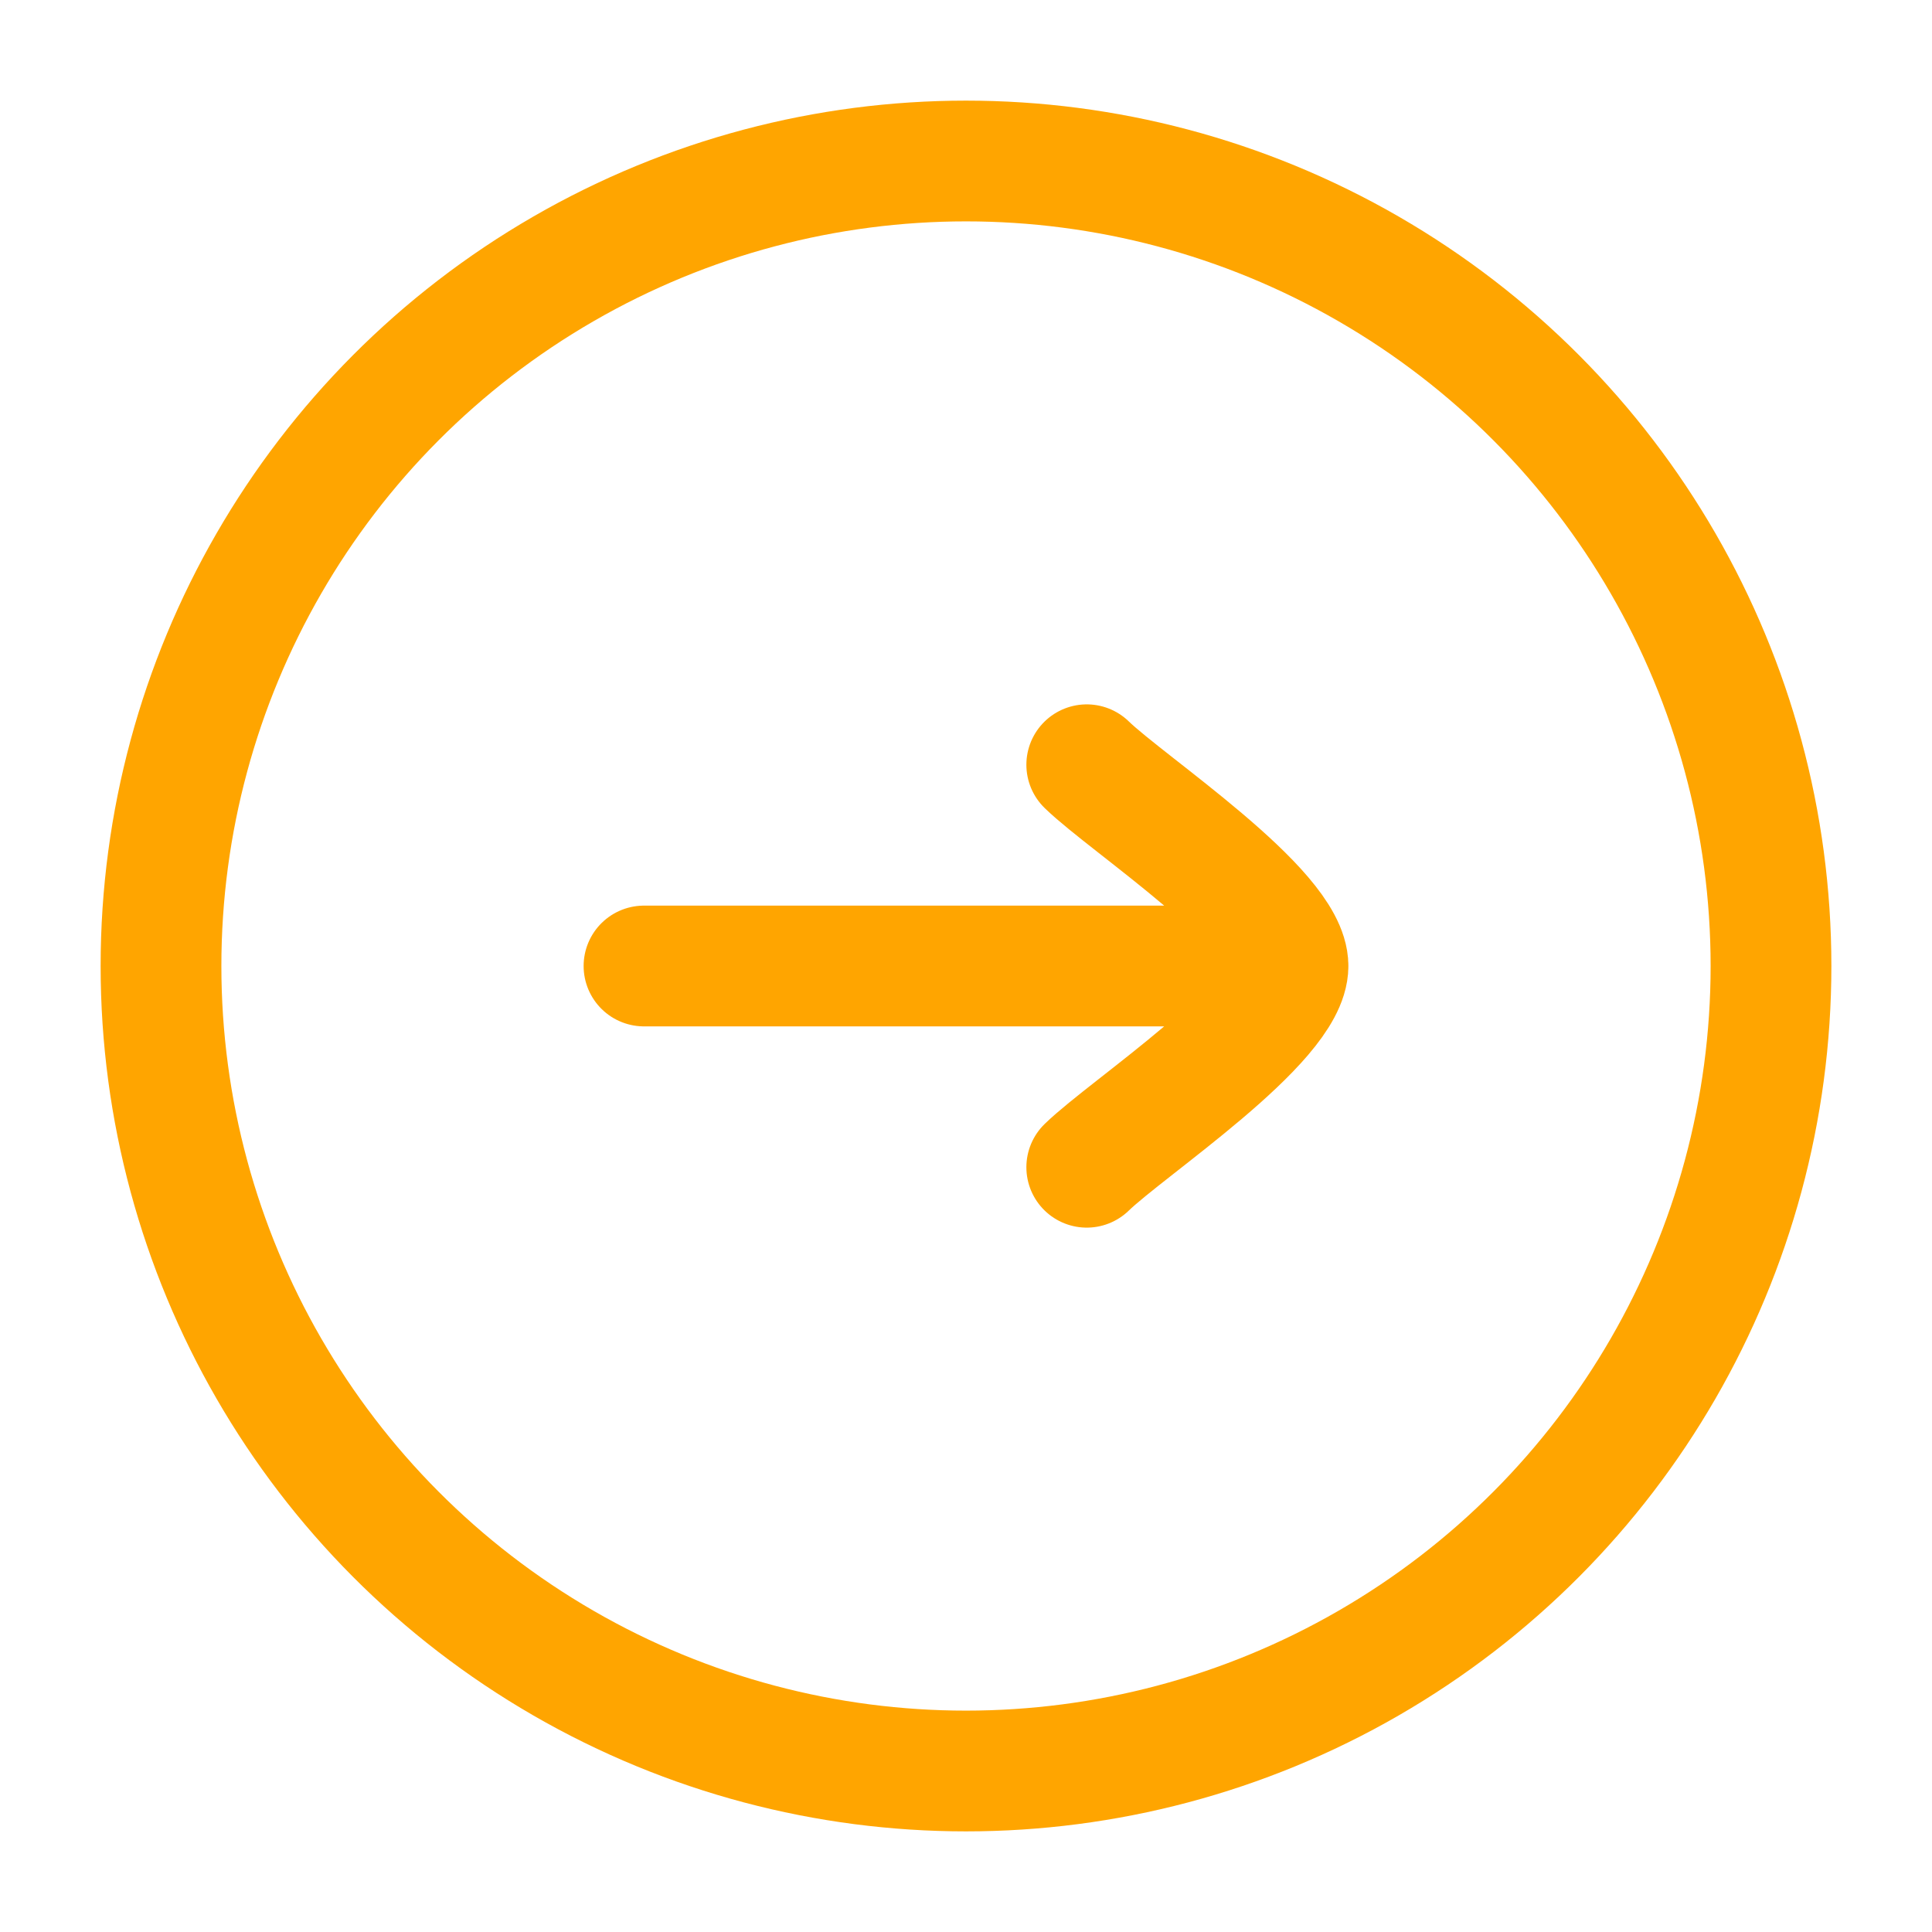 <svg width="24" height="24" viewBox="0 0 24 24" fill="none" xmlns="http://www.w3.org/2000/svg">
<circle cx="12" cy="12" r="10" stroke="#FFA500" stroke-width="1.5"/>
<path d="M16 12L8 12M16 12C16 12.7 14.006 14.008 13.5 14.5M16 12C16 11.3 14.006 9.992 13.5 9.5" stroke="#FFA500" stroke-width="1.5" stroke-linecap="round" stroke-linejoin="round"/>
</svg>
